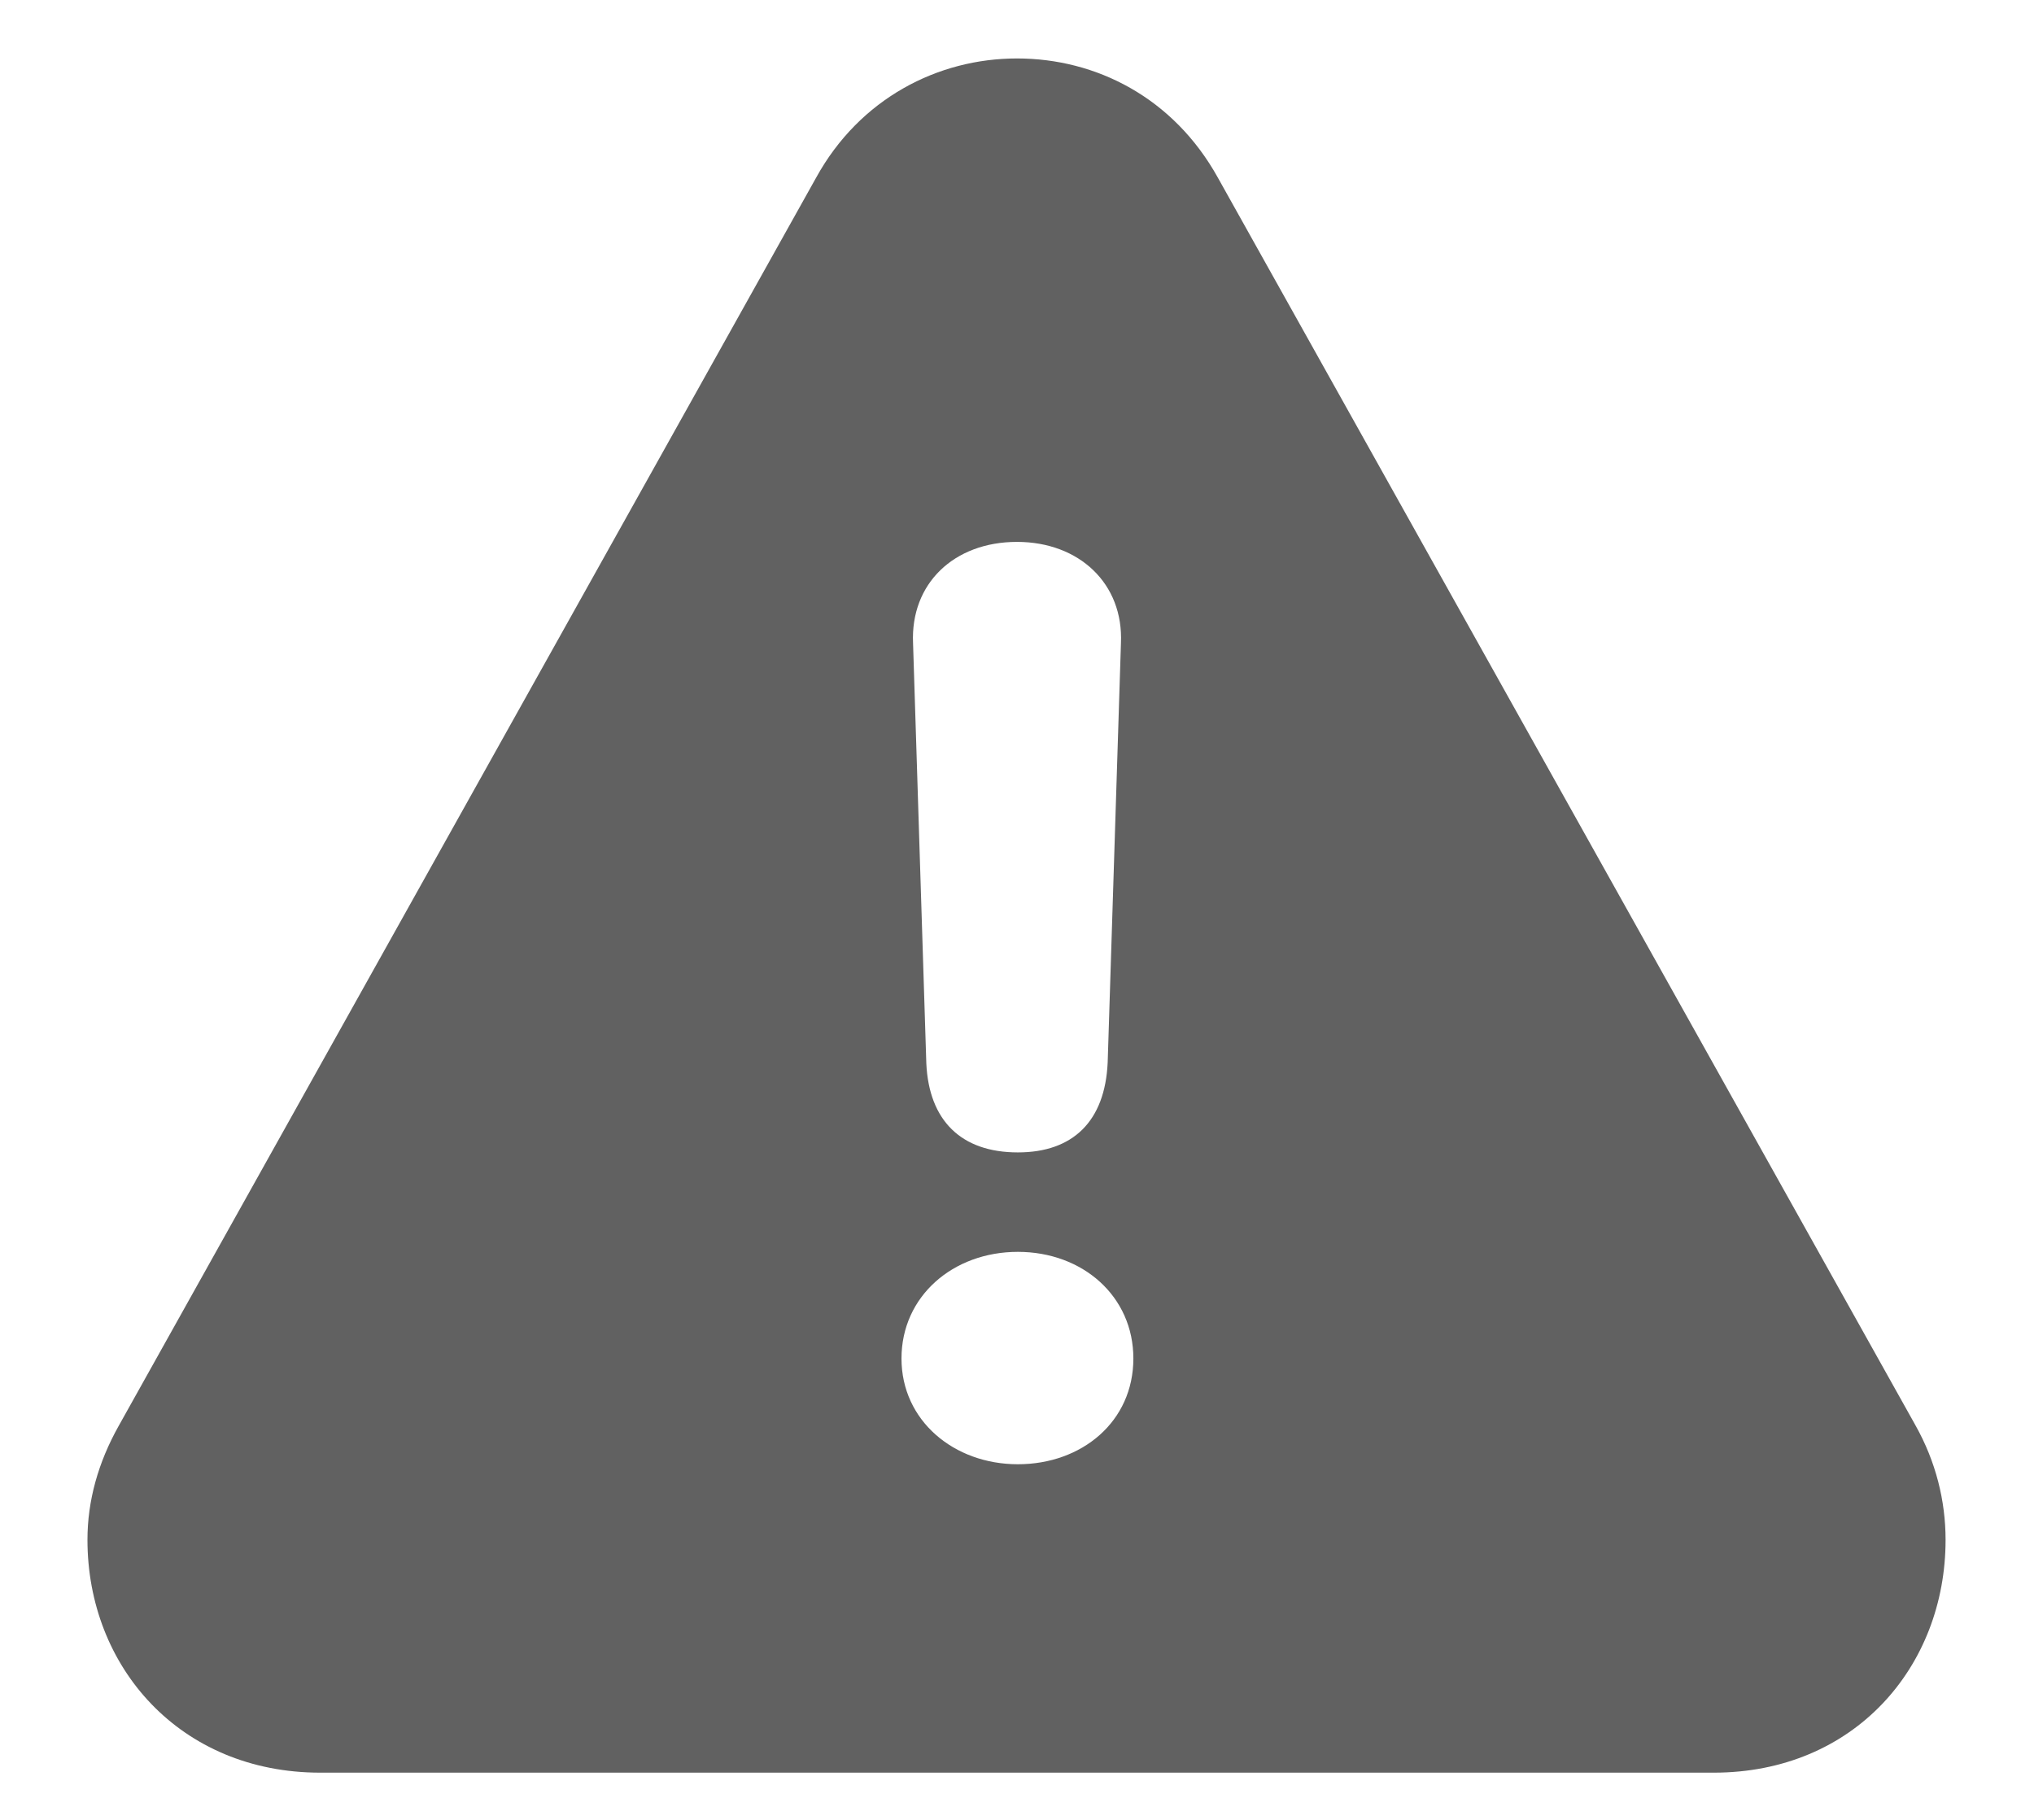 <svg width="19" height="17" viewBox="0 0 19 17" fill="none" xmlns="http://www.w3.org/2000/svg">
<path d="M2.992 16.559H16.008C17.319 16.559 18.174 15.571 18.174 14.384C18.174 14.019 18.083 13.653 17.892 13.313L11.376 1.659C10.961 0.912 10.239 0.546 9.5 0.546C8.761 0.546 8.031 0.92 7.624 1.659L1.108 13.321C0.917 13.662 0.817 14.019 0.817 14.384C0.817 15.571 1.681 16.559 2.992 16.559ZM9.508 10.765C8.977 10.765 8.678 10.466 8.653 9.935L8.529 6.008C8.504 5.452 8.911 5.062 9.5 5.062C10.081 5.062 10.496 5.452 10.471 6.008L10.347 9.926C10.322 10.474 10.023 10.765 9.508 10.765ZM9.508 13.678C8.911 13.678 8.421 13.271 8.421 12.69C8.421 12.109 8.902 11.694 9.508 11.694C10.114 11.694 10.587 12.109 10.587 12.69C10.587 13.28 10.106 13.678 9.508 13.678Z" fill="#616161"/>
</svg>
